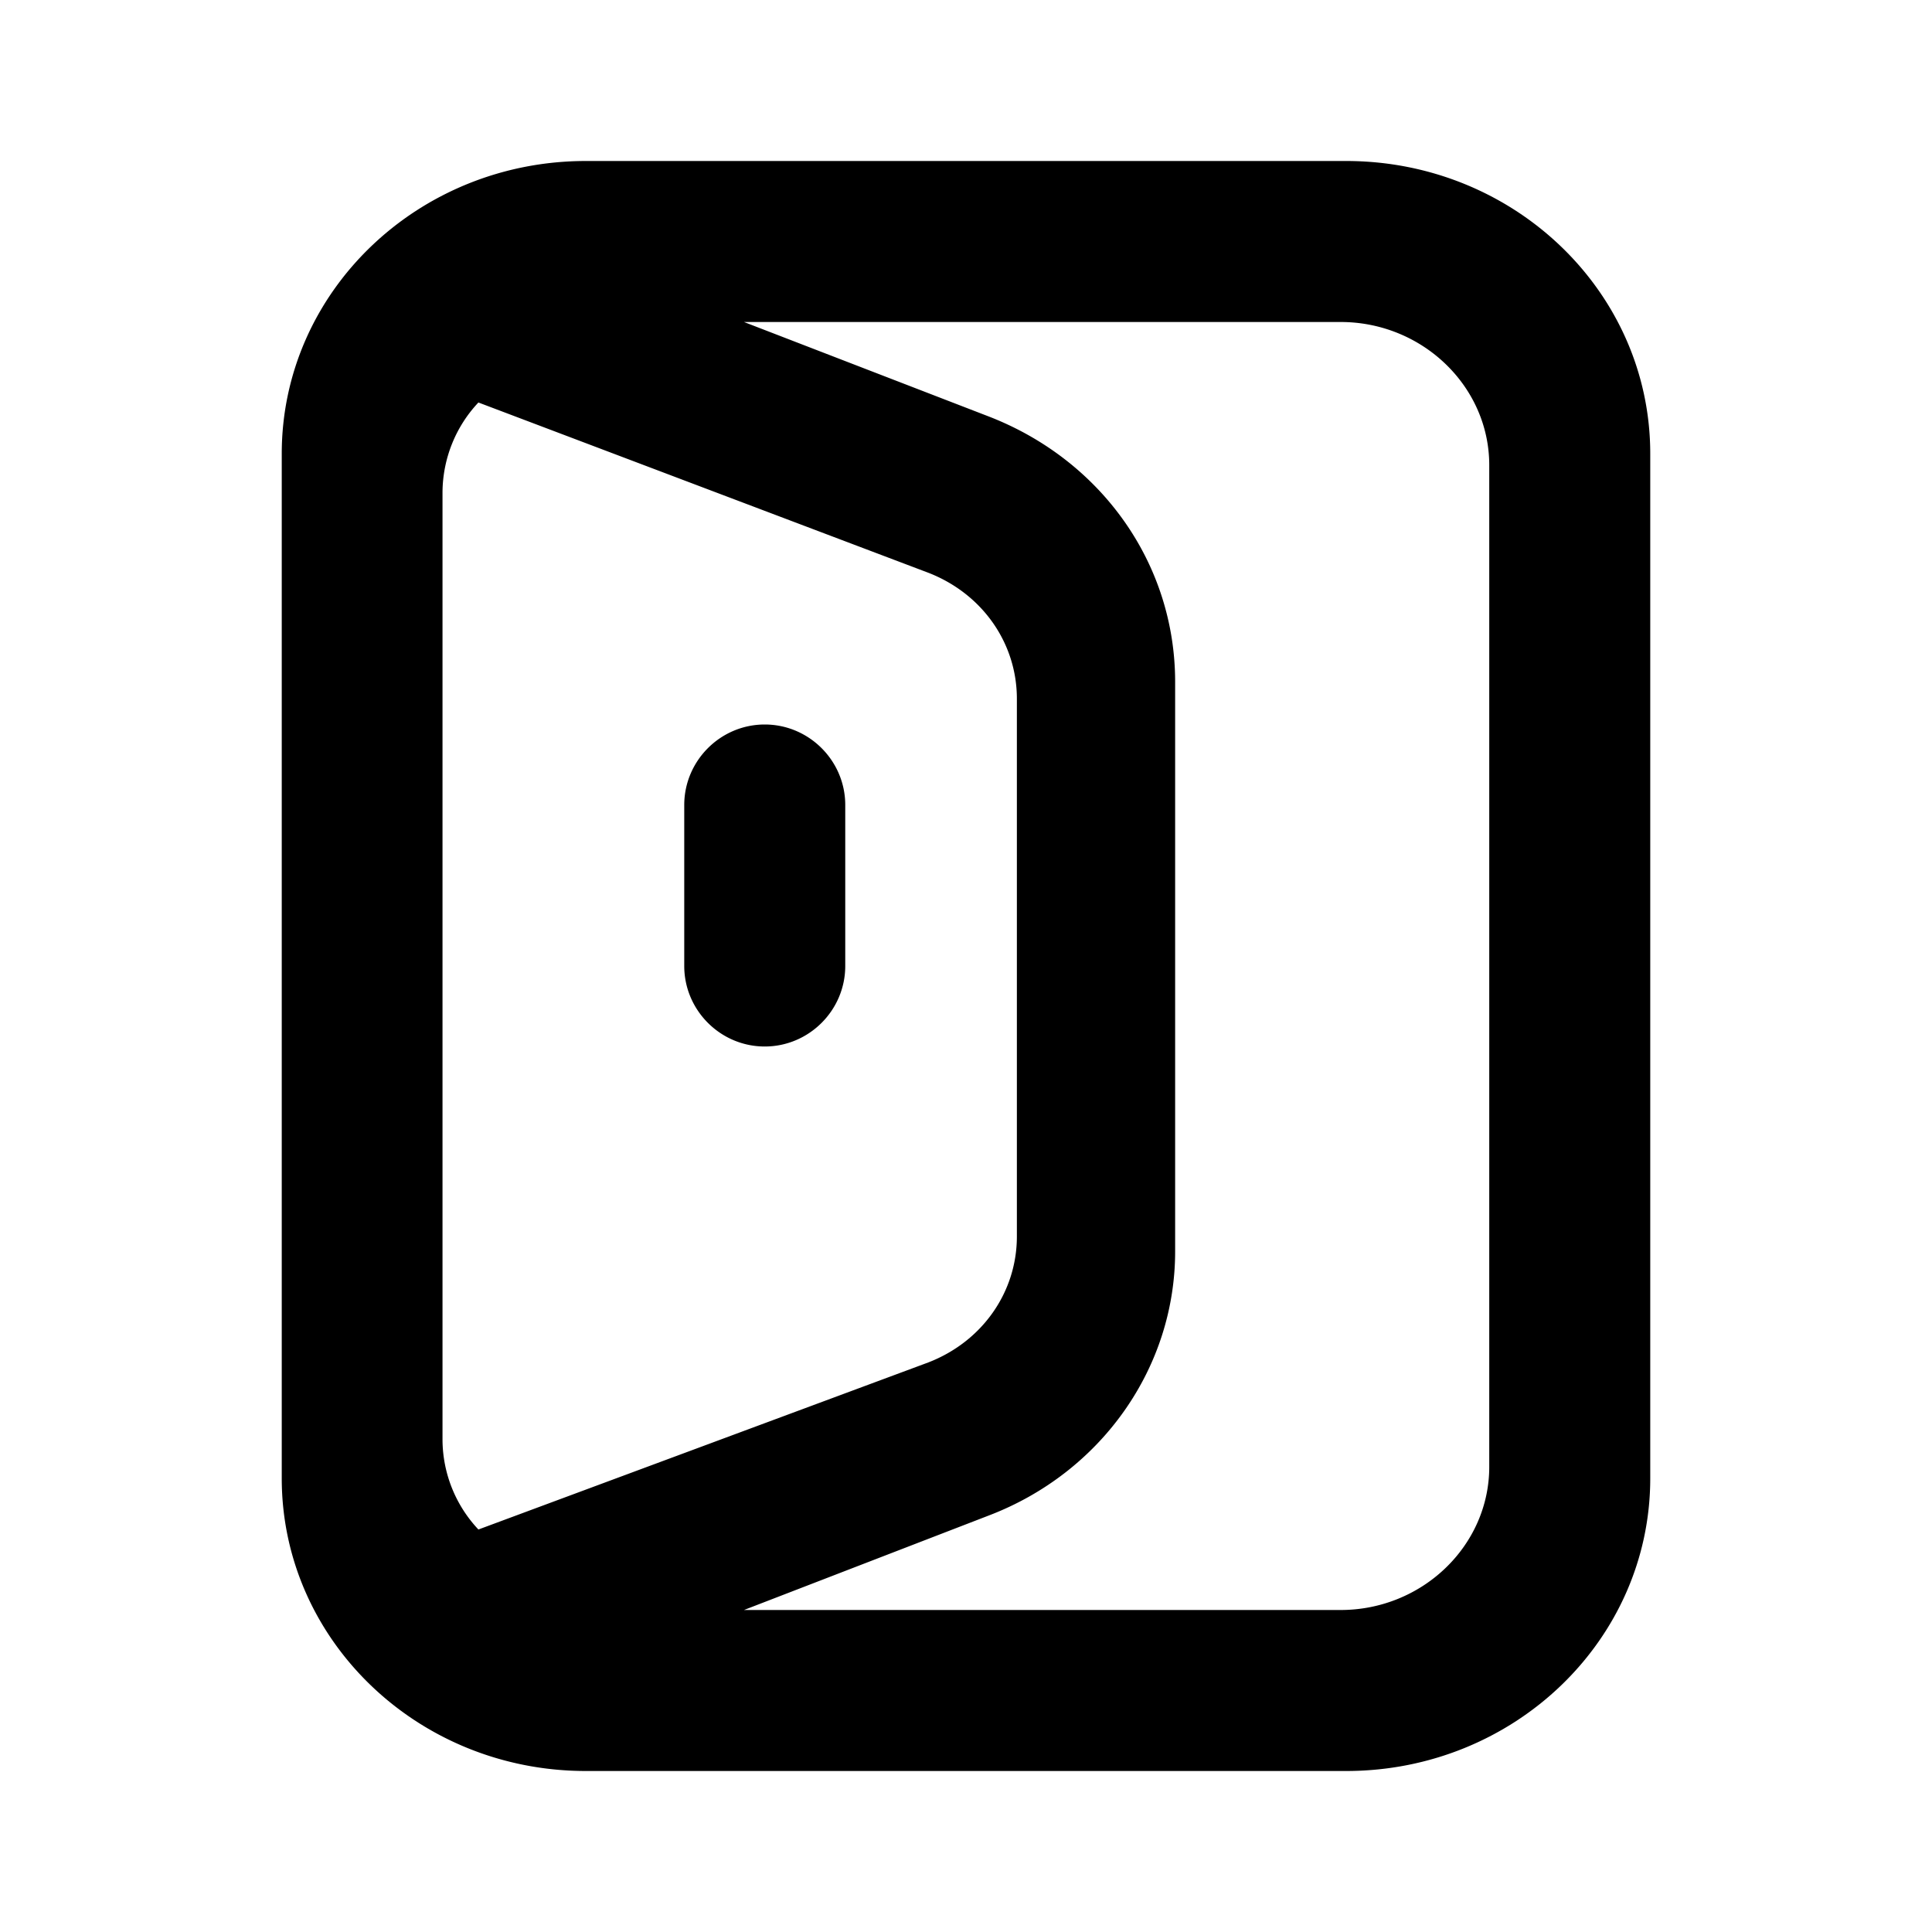 <?xml version="1.0" standalone="no"?><svg xmlns="http://www.w3.org/2000/svg" class="icon"  id="Xz-doorWatcher-TWO" viewBox="0 0 1024 1024"><path d="M874.667 240.469C874.667 154.752 802.56 85.333 713.472 85.333H310.528C221.44 85.333 149.333 154.752 149.333 240.469v543.061C149.333 869.248 221.44 938.667 310.528 938.667h402.944c89.088 0 161.195-69.419 161.195-155.136V240.469zM394.325 170.667h316.245c43.307 0 78.763 34.133 78.763 75.861v530.944c0 41.728-35.456 75.861-78.763 75.861H394.325l129.664-50.048c59.904-22.827 99.157-78.677 98.859-140.715V361.429c0-62.592-38.997-117.547-98.859-140.715L394.325 170.667zM234.539 260.693c0.171-17.621 6.955-34.56 19.029-47.36l238.464 90.24c28.672 11.136 46.933 37.333 46.933 66.773v285.013c0 29.44-18.261 55.68-46.976 66.773L253.568 810.667a69.845 69.845 0 0 1-19.029-47.36V260.693zM448 426.667c0-23.467-19.2-42.667-42.667-42.667s-42.667 19.2-42.667 42.667v85.333c0 23.467 19.2 42.667 42.667 42.667s42.667-19.2 42.667-42.667v-85.333z"  ></path></svg>
